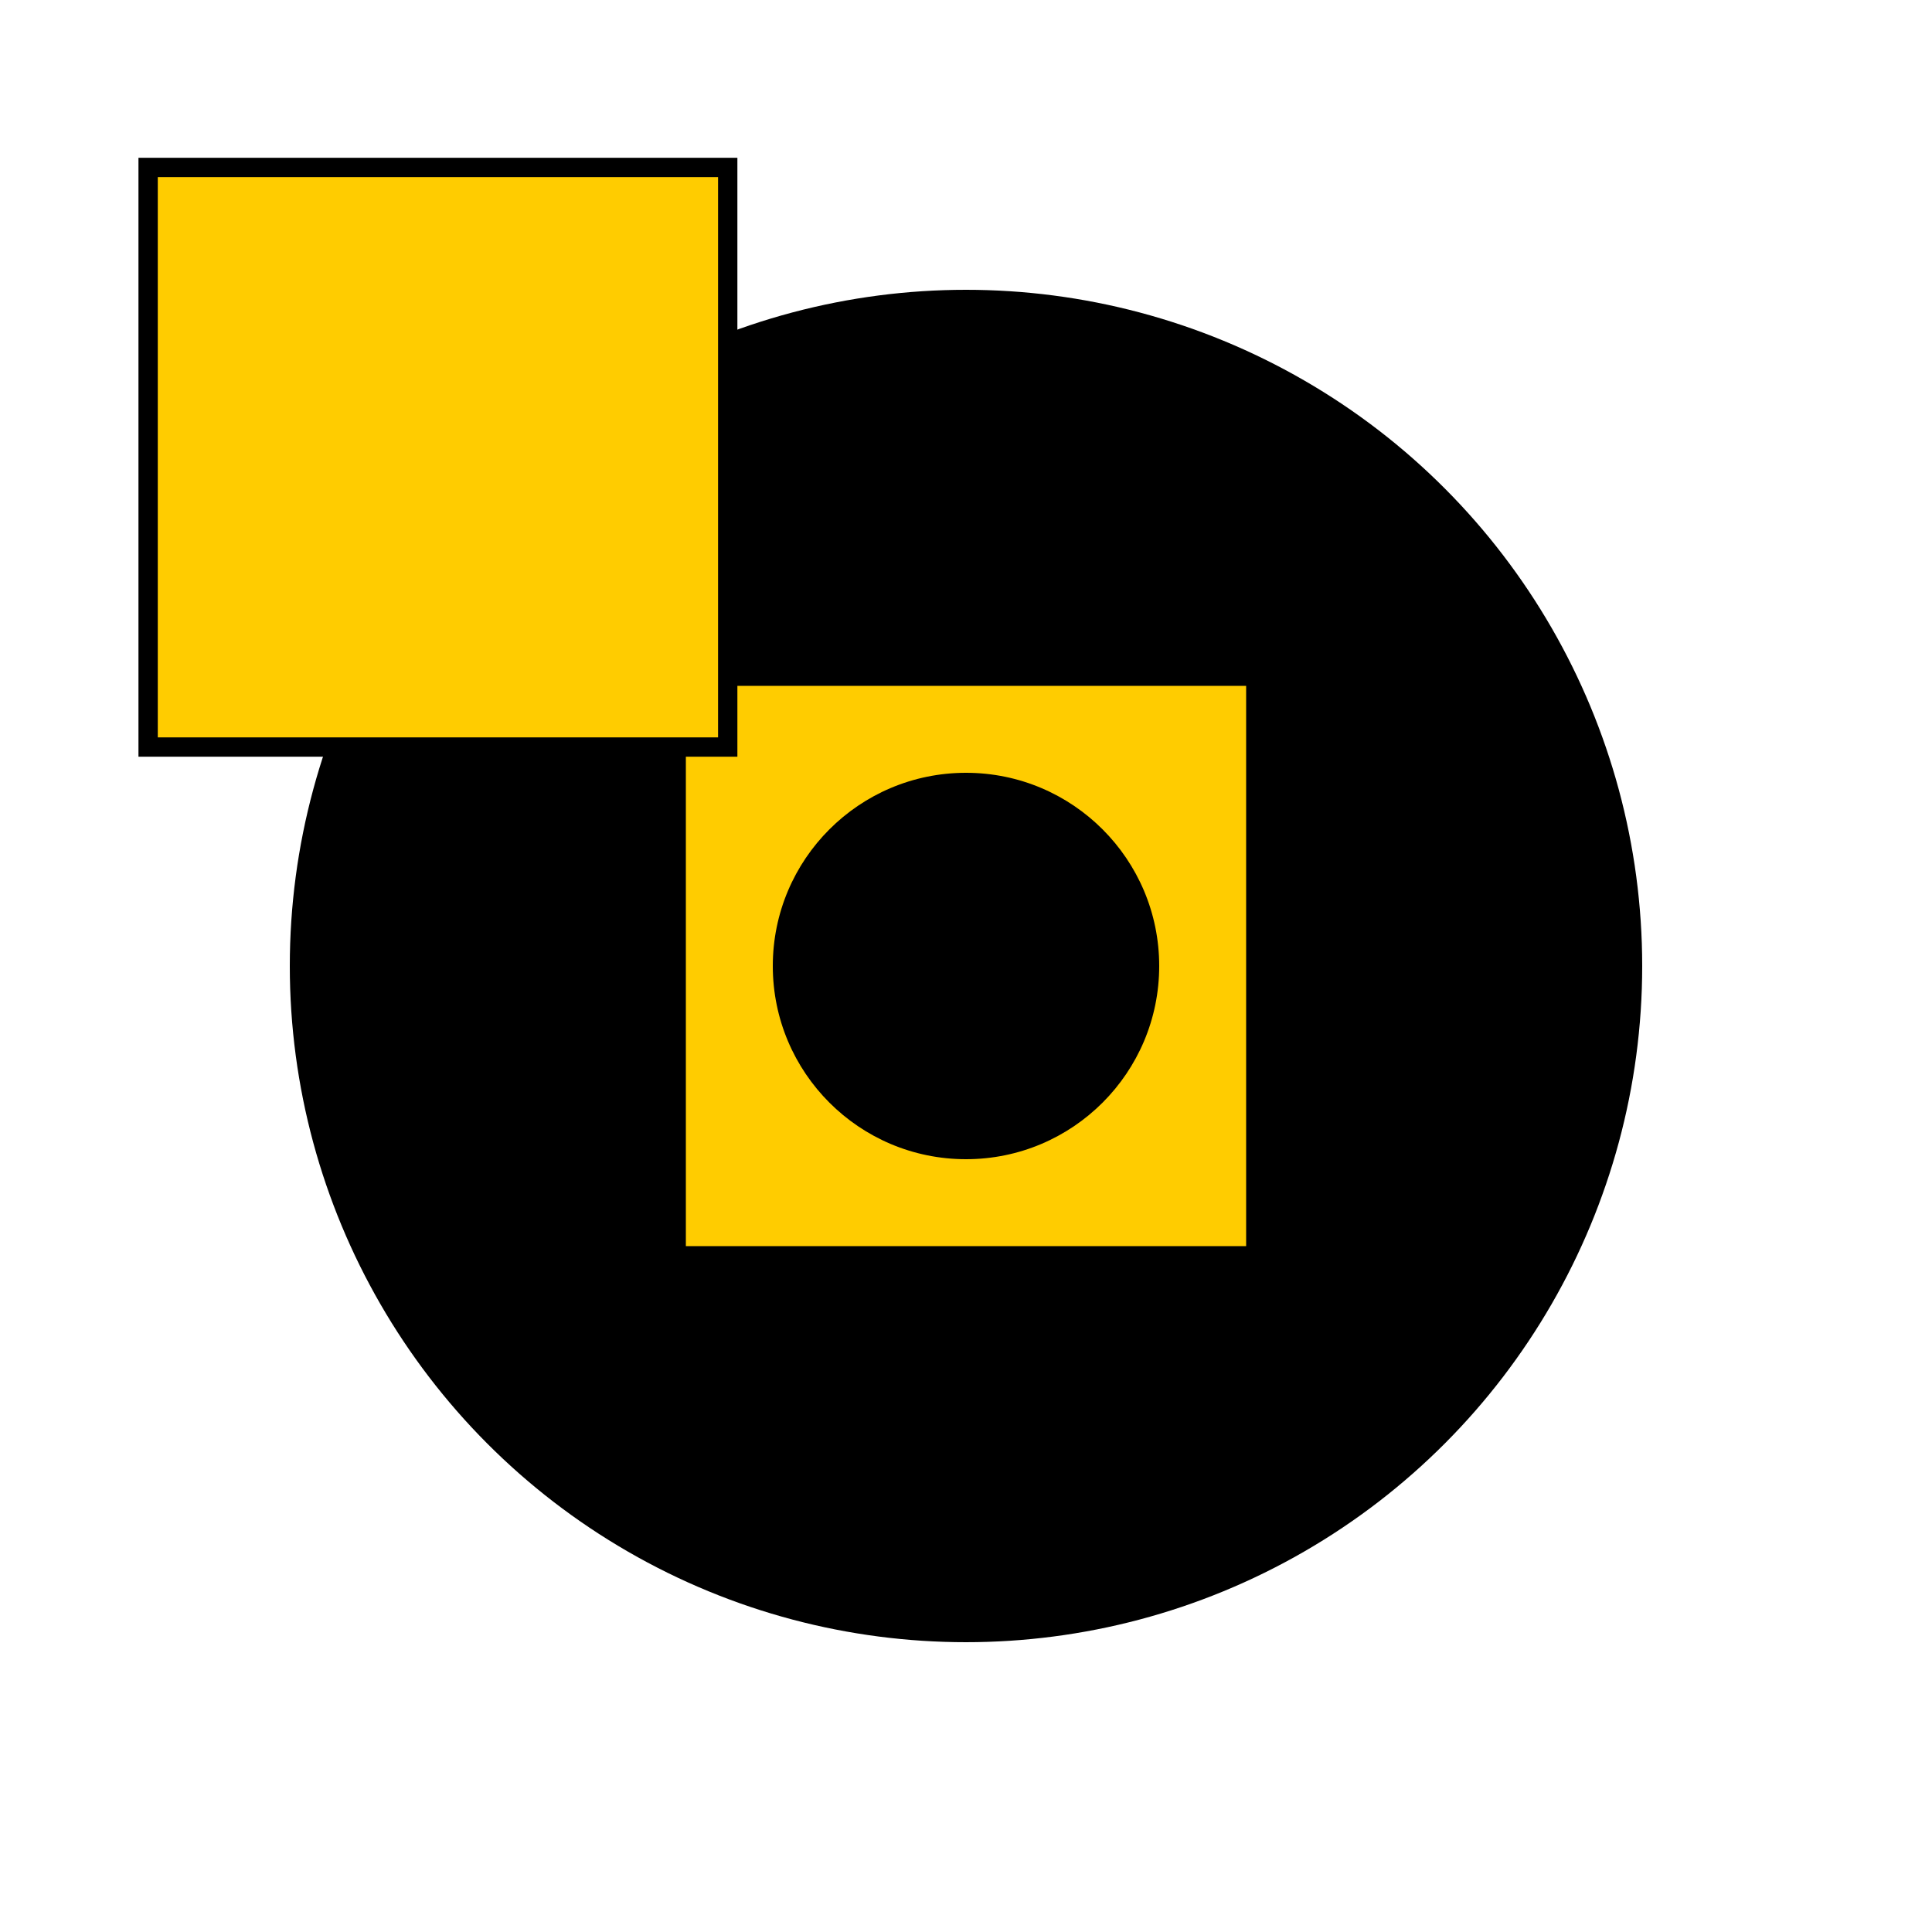 <?xml version="1.0" standalone="no"?>
<!--Created with Sketsa SVG Editor (http://www.kiyut.com)-->
<svg contentScriptType="text/ecmascript" width="100.0px" xmlns:xlink="http://www.w3.org/1999/xlink" baseProfile="full"
    zoomAndPan="magnify" contentStyleType="text/css" height="100.0px" preserveAspectRatio="xMidYMid meet" xmlns="http://www.w3.org/2000/svg"
    version="1.0">
    <ellipse rx="35" ry="35" cx="50" cy="50"/>
    <rect fill="#ffcc00" x="35.0" width="30" y="35.0" height="30" stroke="#000000"/>
    <rect fill="#ffcc00" x="7.667" width="30" height="30" y="8.667" stroke="#000000"/>
    <ellipse rx="10" ry="10" cx="50" cy="50"/>
</svg>